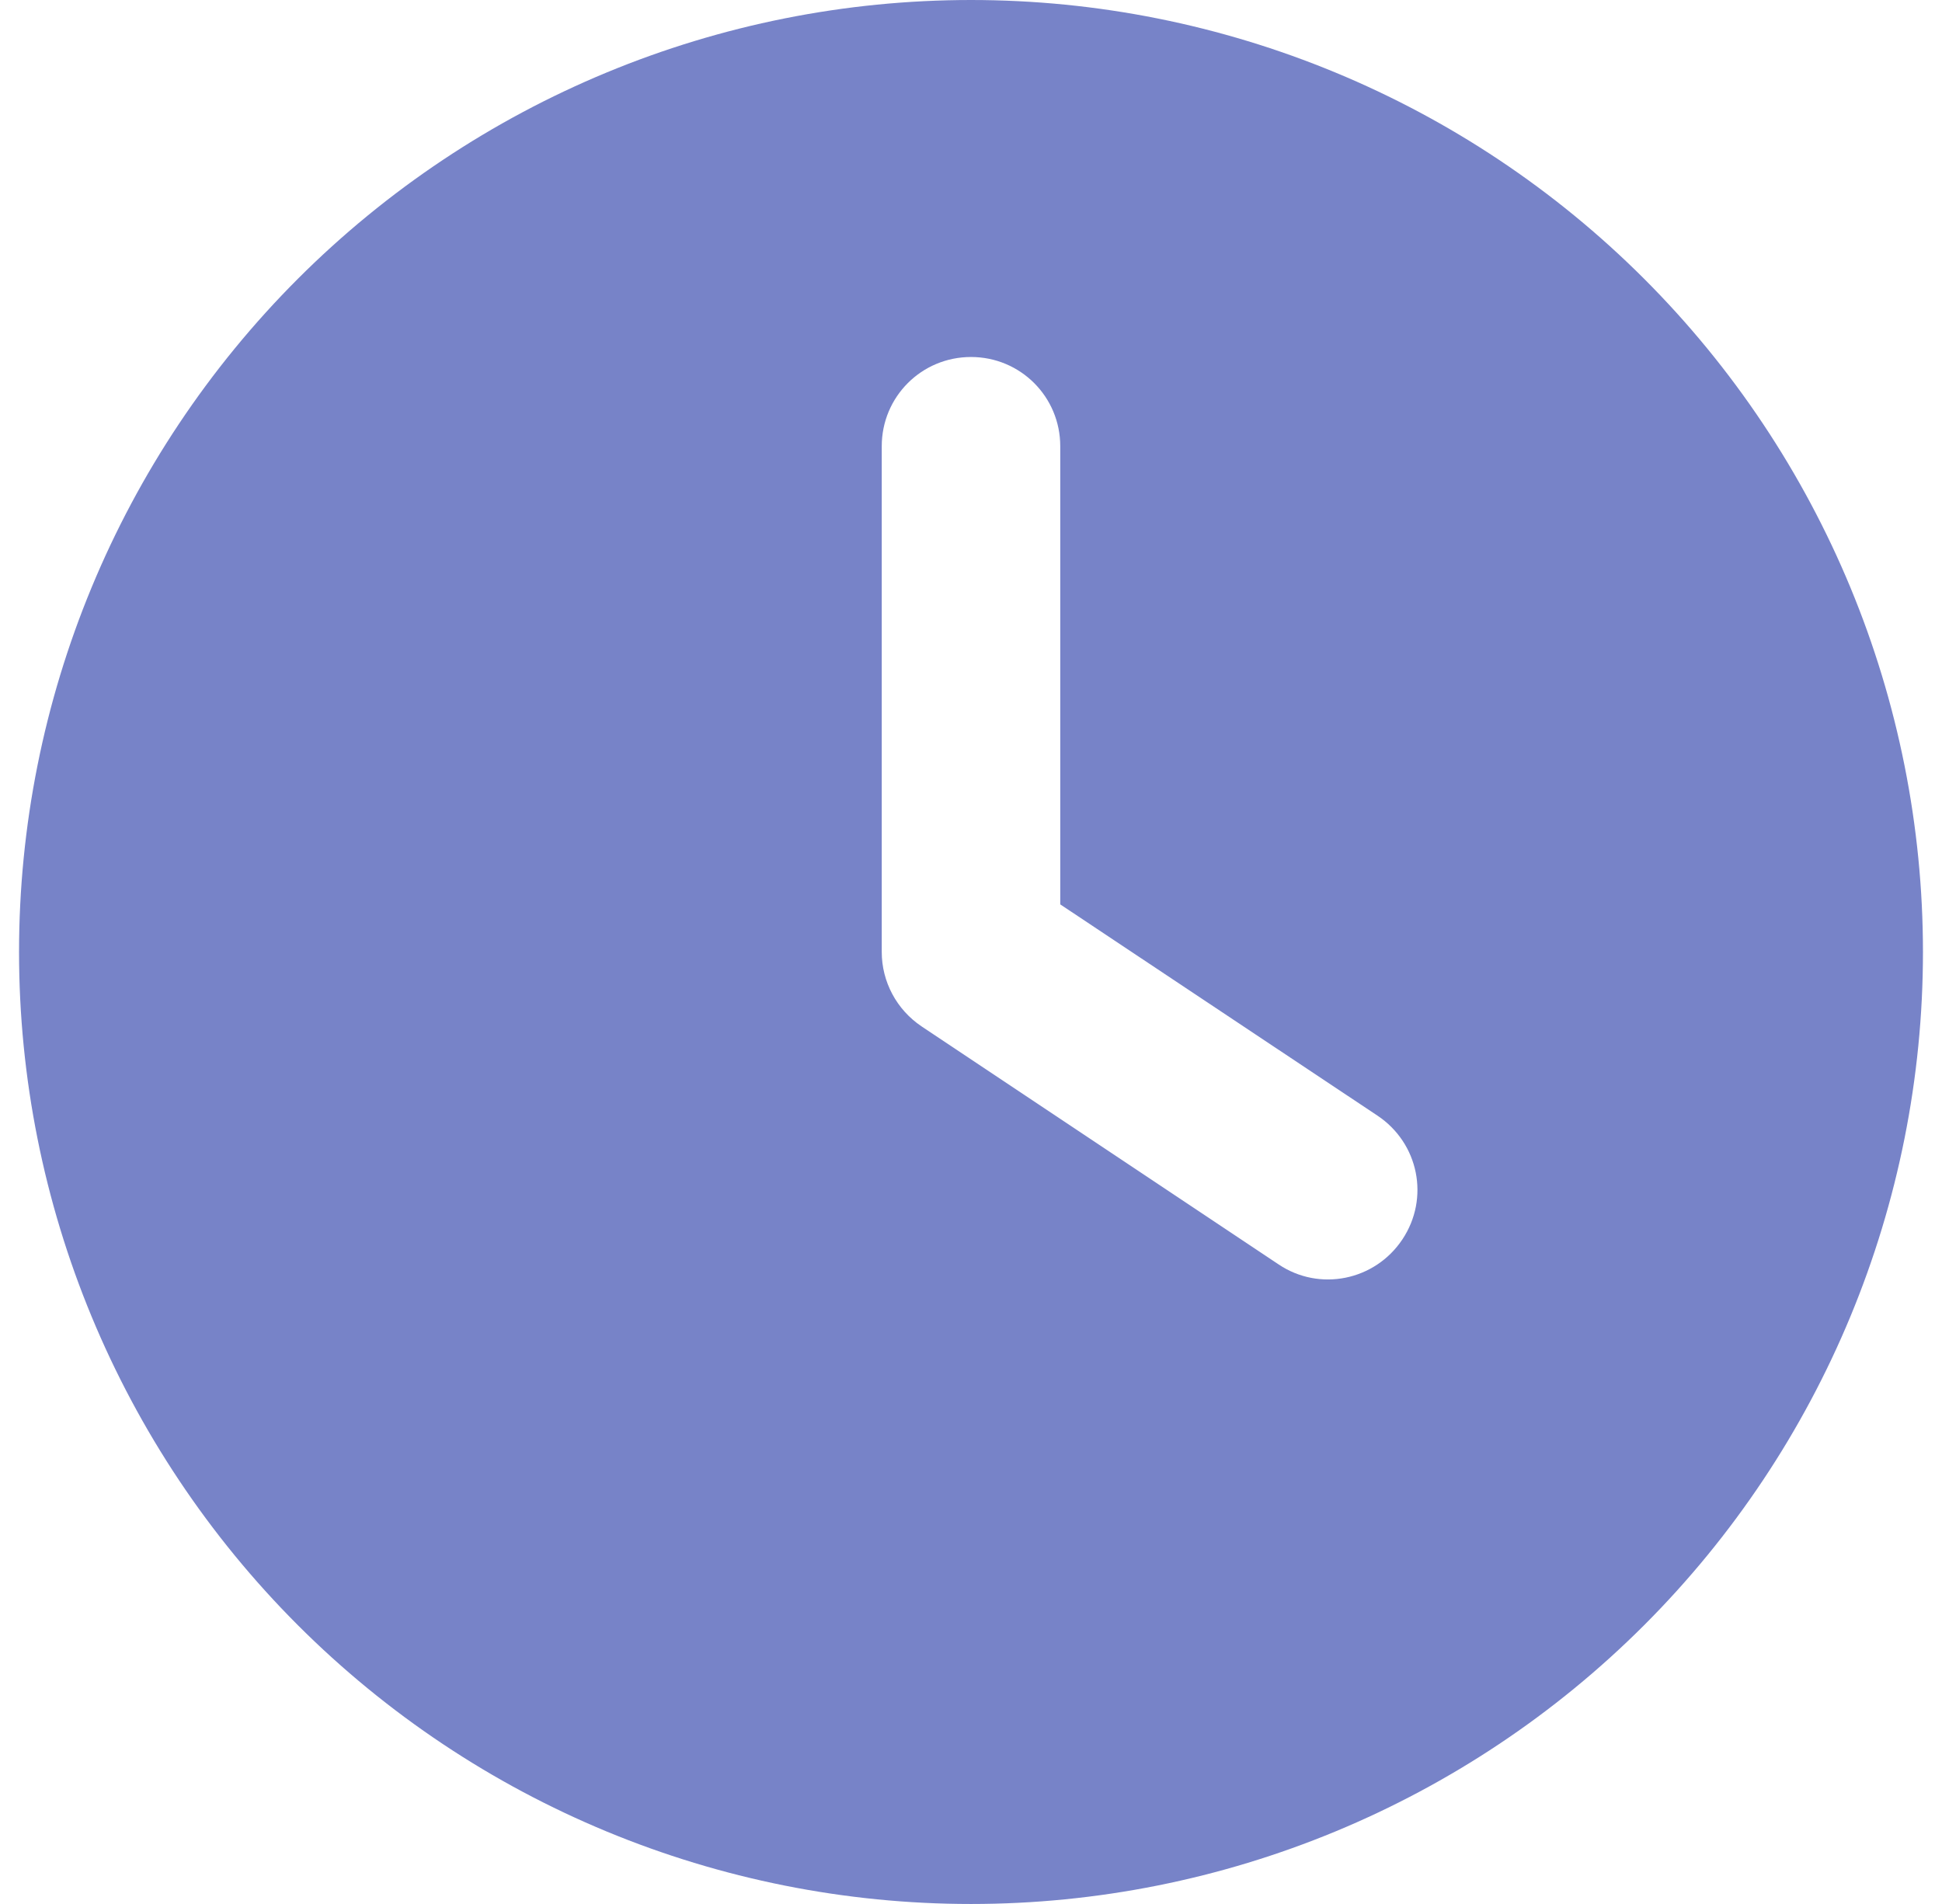 <svg width="51" height="50" viewBox="0 0 51 50" fill="none" xmlns="http://www.w3.org/2000/svg">
<path d="M25.5 0C32.13 0 38.489 2.634 43.178 7.322C47.866 12.011 50.5 18.37 50.5 25C50.5 31.63 47.866 37.989 43.178 42.678C38.489 47.366 32.13 50 25.5 50C18.87 50 12.511 47.366 7.822 42.678C3.134 37.989 0.5 31.63 0.5 25C0.5 18.37 3.134 12.011 7.822 7.322C12.511 2.634 18.87 0 25.5 0ZM23.156 11.719V25C23.156 25.781 23.547 26.514 24.201 26.953L33.576 33.203C34.65 33.926 36.105 33.633 36.828 32.549C37.551 31.465 37.258 30.02 36.174 29.297L27.844 23.75V11.719C27.844 10.42 26.799 9.375 25.5 9.375C24.201 9.375 23.156 10.42 23.156 11.719Z" fill="#7783C8"/>
</svg>
